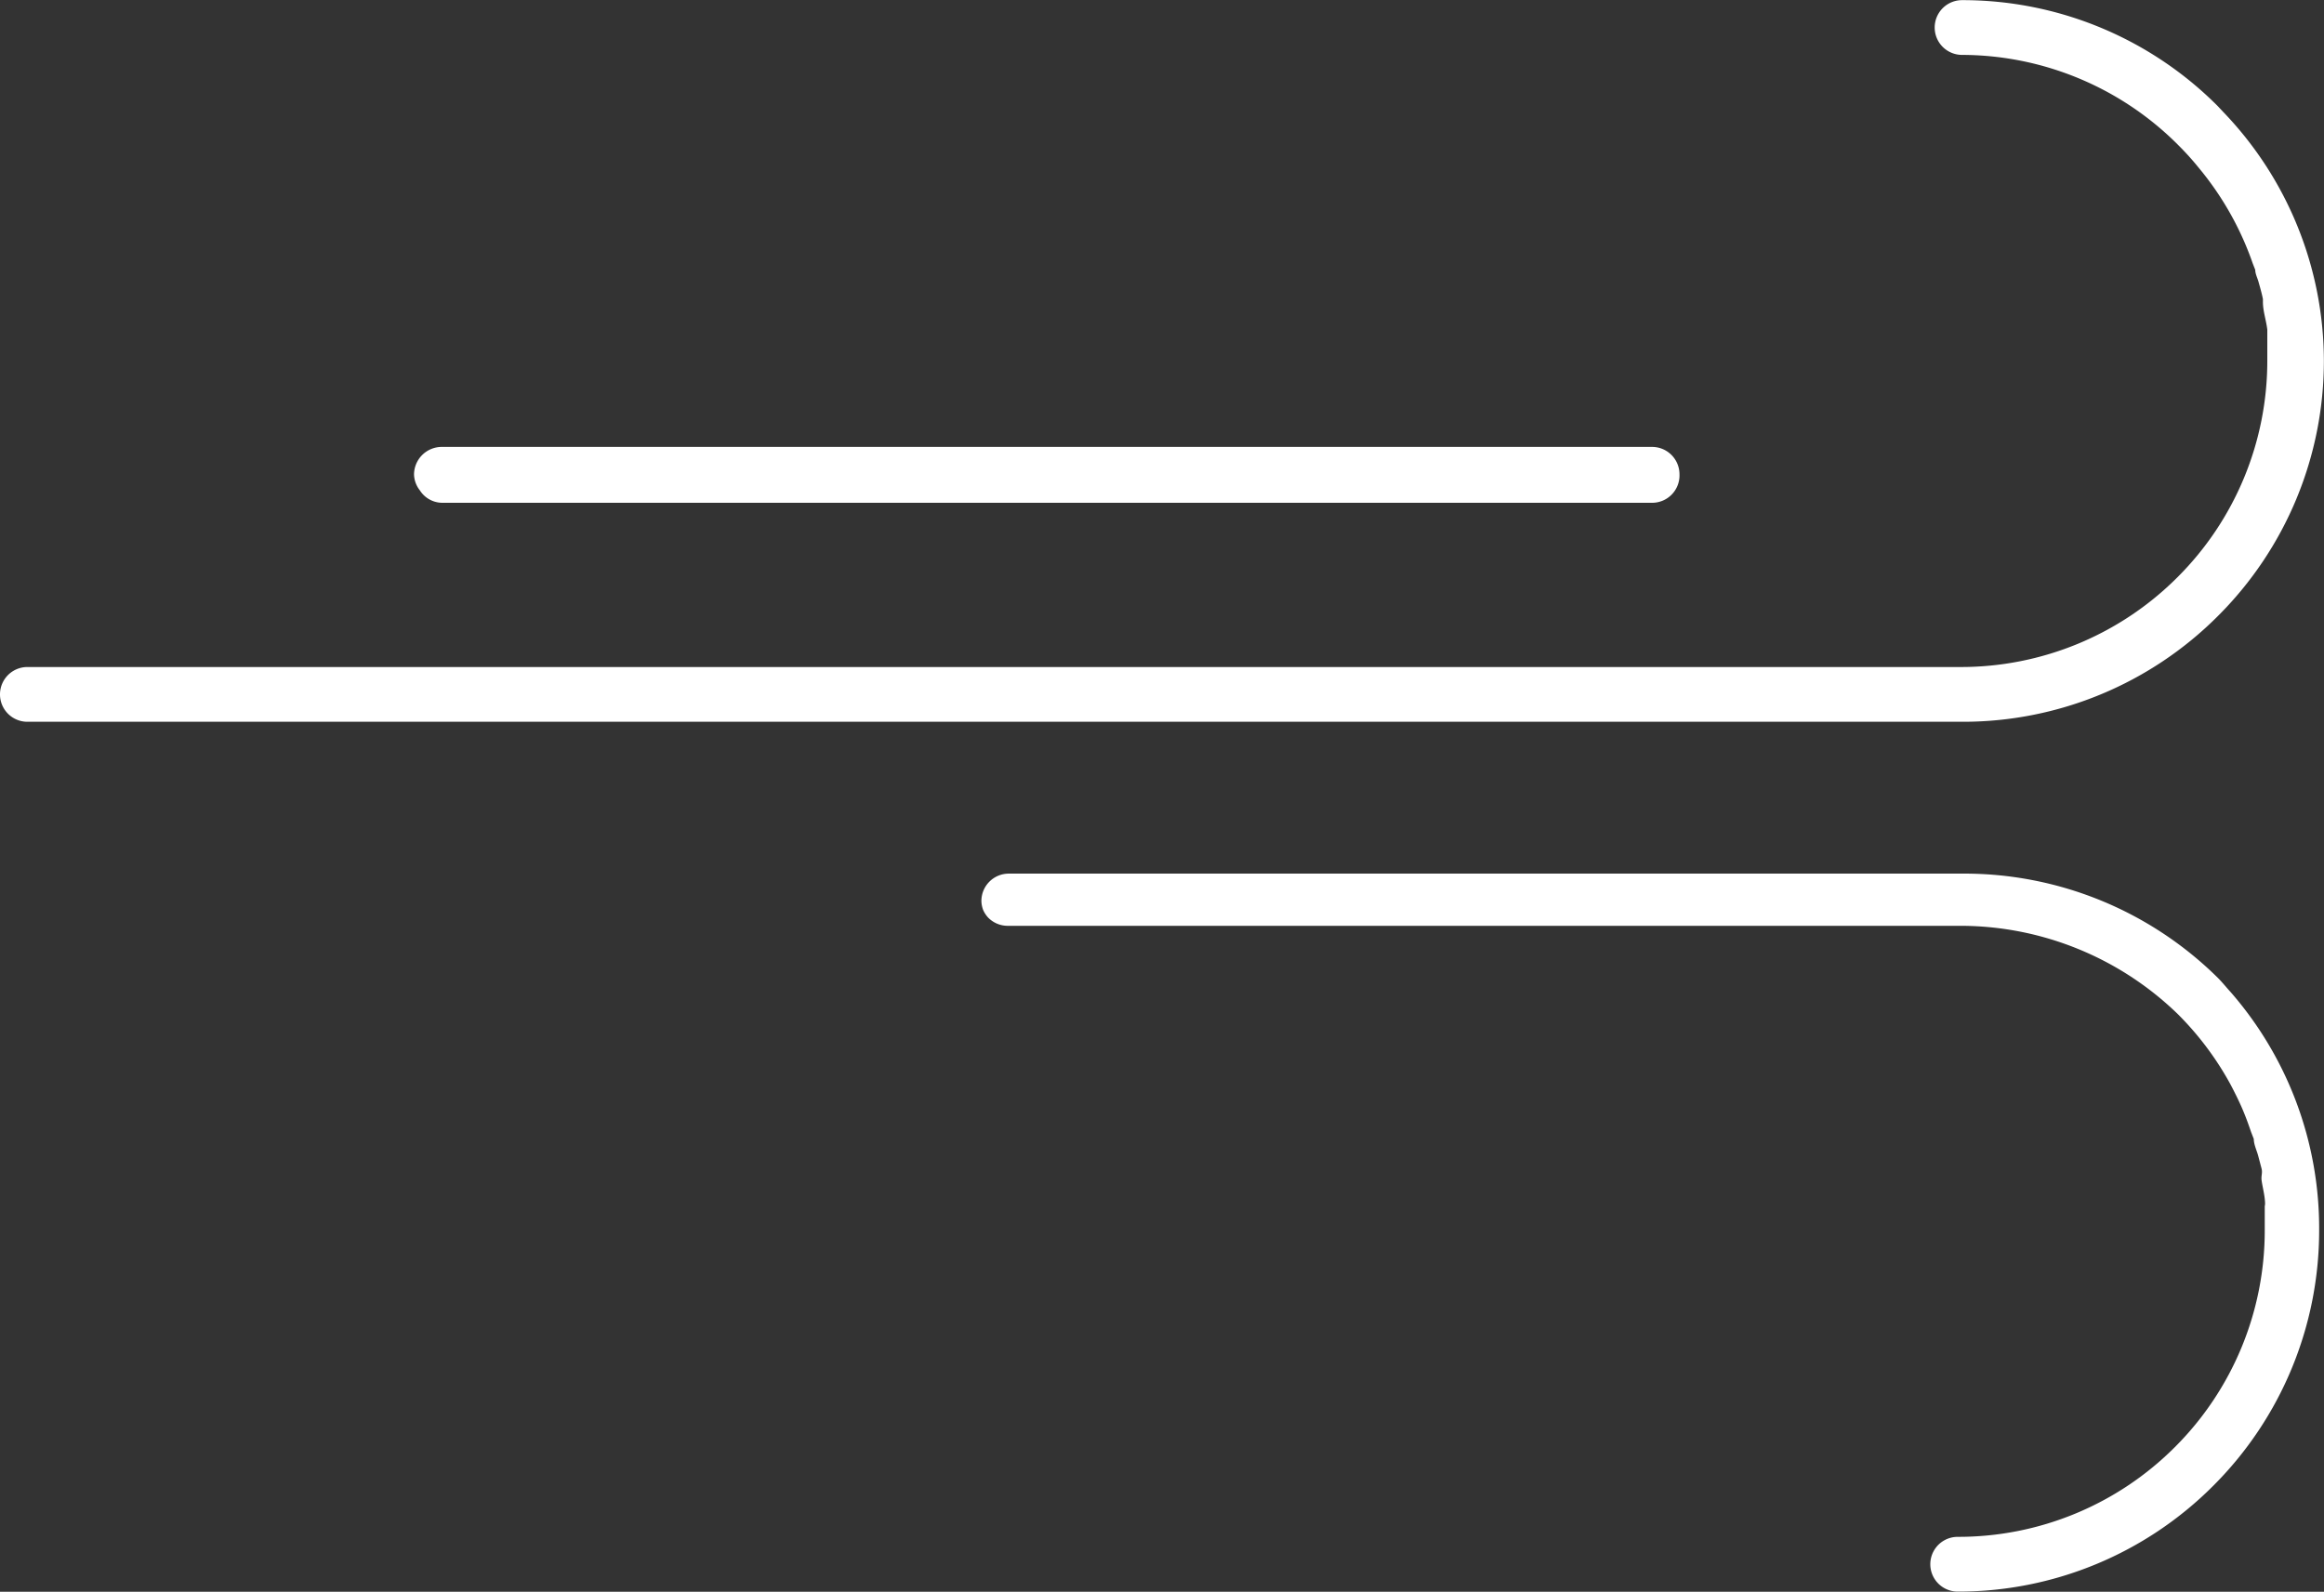 <svg xmlns="http://www.w3.org/2000/svg" viewBox="0 0.006 63.653 43.608"><rect x="0" y="0.006" width="63.653" height="43.608" fill="#333333" stroke="none"/><title>Depositphotos_103092084_132_ic</title><g data-name="Layer 2"><g data-name="Layer 1" fill="#fff"><path d="M61.1 27.19c-.12-.13-.23-.27-.35-.39a9.87 9.87 0 0 0-7-2.86H27.63a.75.75 0 0 0-.75.75.73.73 0 0 0 .05.25.75.75 0 0 0 .14.21.75.75 0 0 0 .53.22h26.14a8.56 8.56 0 0 1 5.91 2.42 8.39 8.39 0 0 1 1.45 1.94c.12.23.24.47.34.71s.15.39.22.59l.07.18c0 .15.08.31.12.46l.09.34c.03.11 0 .18 0 .28s.07.37.09.56 0 .15 0 .23v.63a8.38 8.38 0 0 1-2.46 5.94 8.38 8.38 0 0 1-5.95 2.46.75.75 0 0 0 0 1.5 9.86 9.86 0 0 0 7-2.9 9.88 9.88 0 0 0 2.9-7 9.85 9.85 0 0 0-2.42-6.52z"/><path d="M60.89 3.07l-.15-.16a9.86 9.86 0 0 0-7-2.9.75.75 0 0 0 0 1.5A8.38 8.38 0 0 1 59.68 4q.29.29.54.6a8.39 8.39 0 0 1 1.48 2.62l.07.18c0 .11.06.22.09.33s.09.31.12.47v.08c0 .25.09.5.12.76v.84a8.37 8.37 0 0 1-2.46 5.94 8.38 8.38 0 0 1-5.95 2.46H.75a.75.75 0 0 0 0 1.5h53a9.86 9.86 0 0 0 7-2.9 9.87 9.87 0 0 0 2.9-7 9.86 9.86 0 0 0-2.76-6.81z"/><path d="M12.09 13.78h33.13A.75.75 0 0 0 46 13a.75.75 0 0 0-.75-.75H12.09a.76.76 0 0 0-.75.75.73.73 0 0 0 .16.44.73.73 0 0 0 .59.34z"/></g></g></svg>